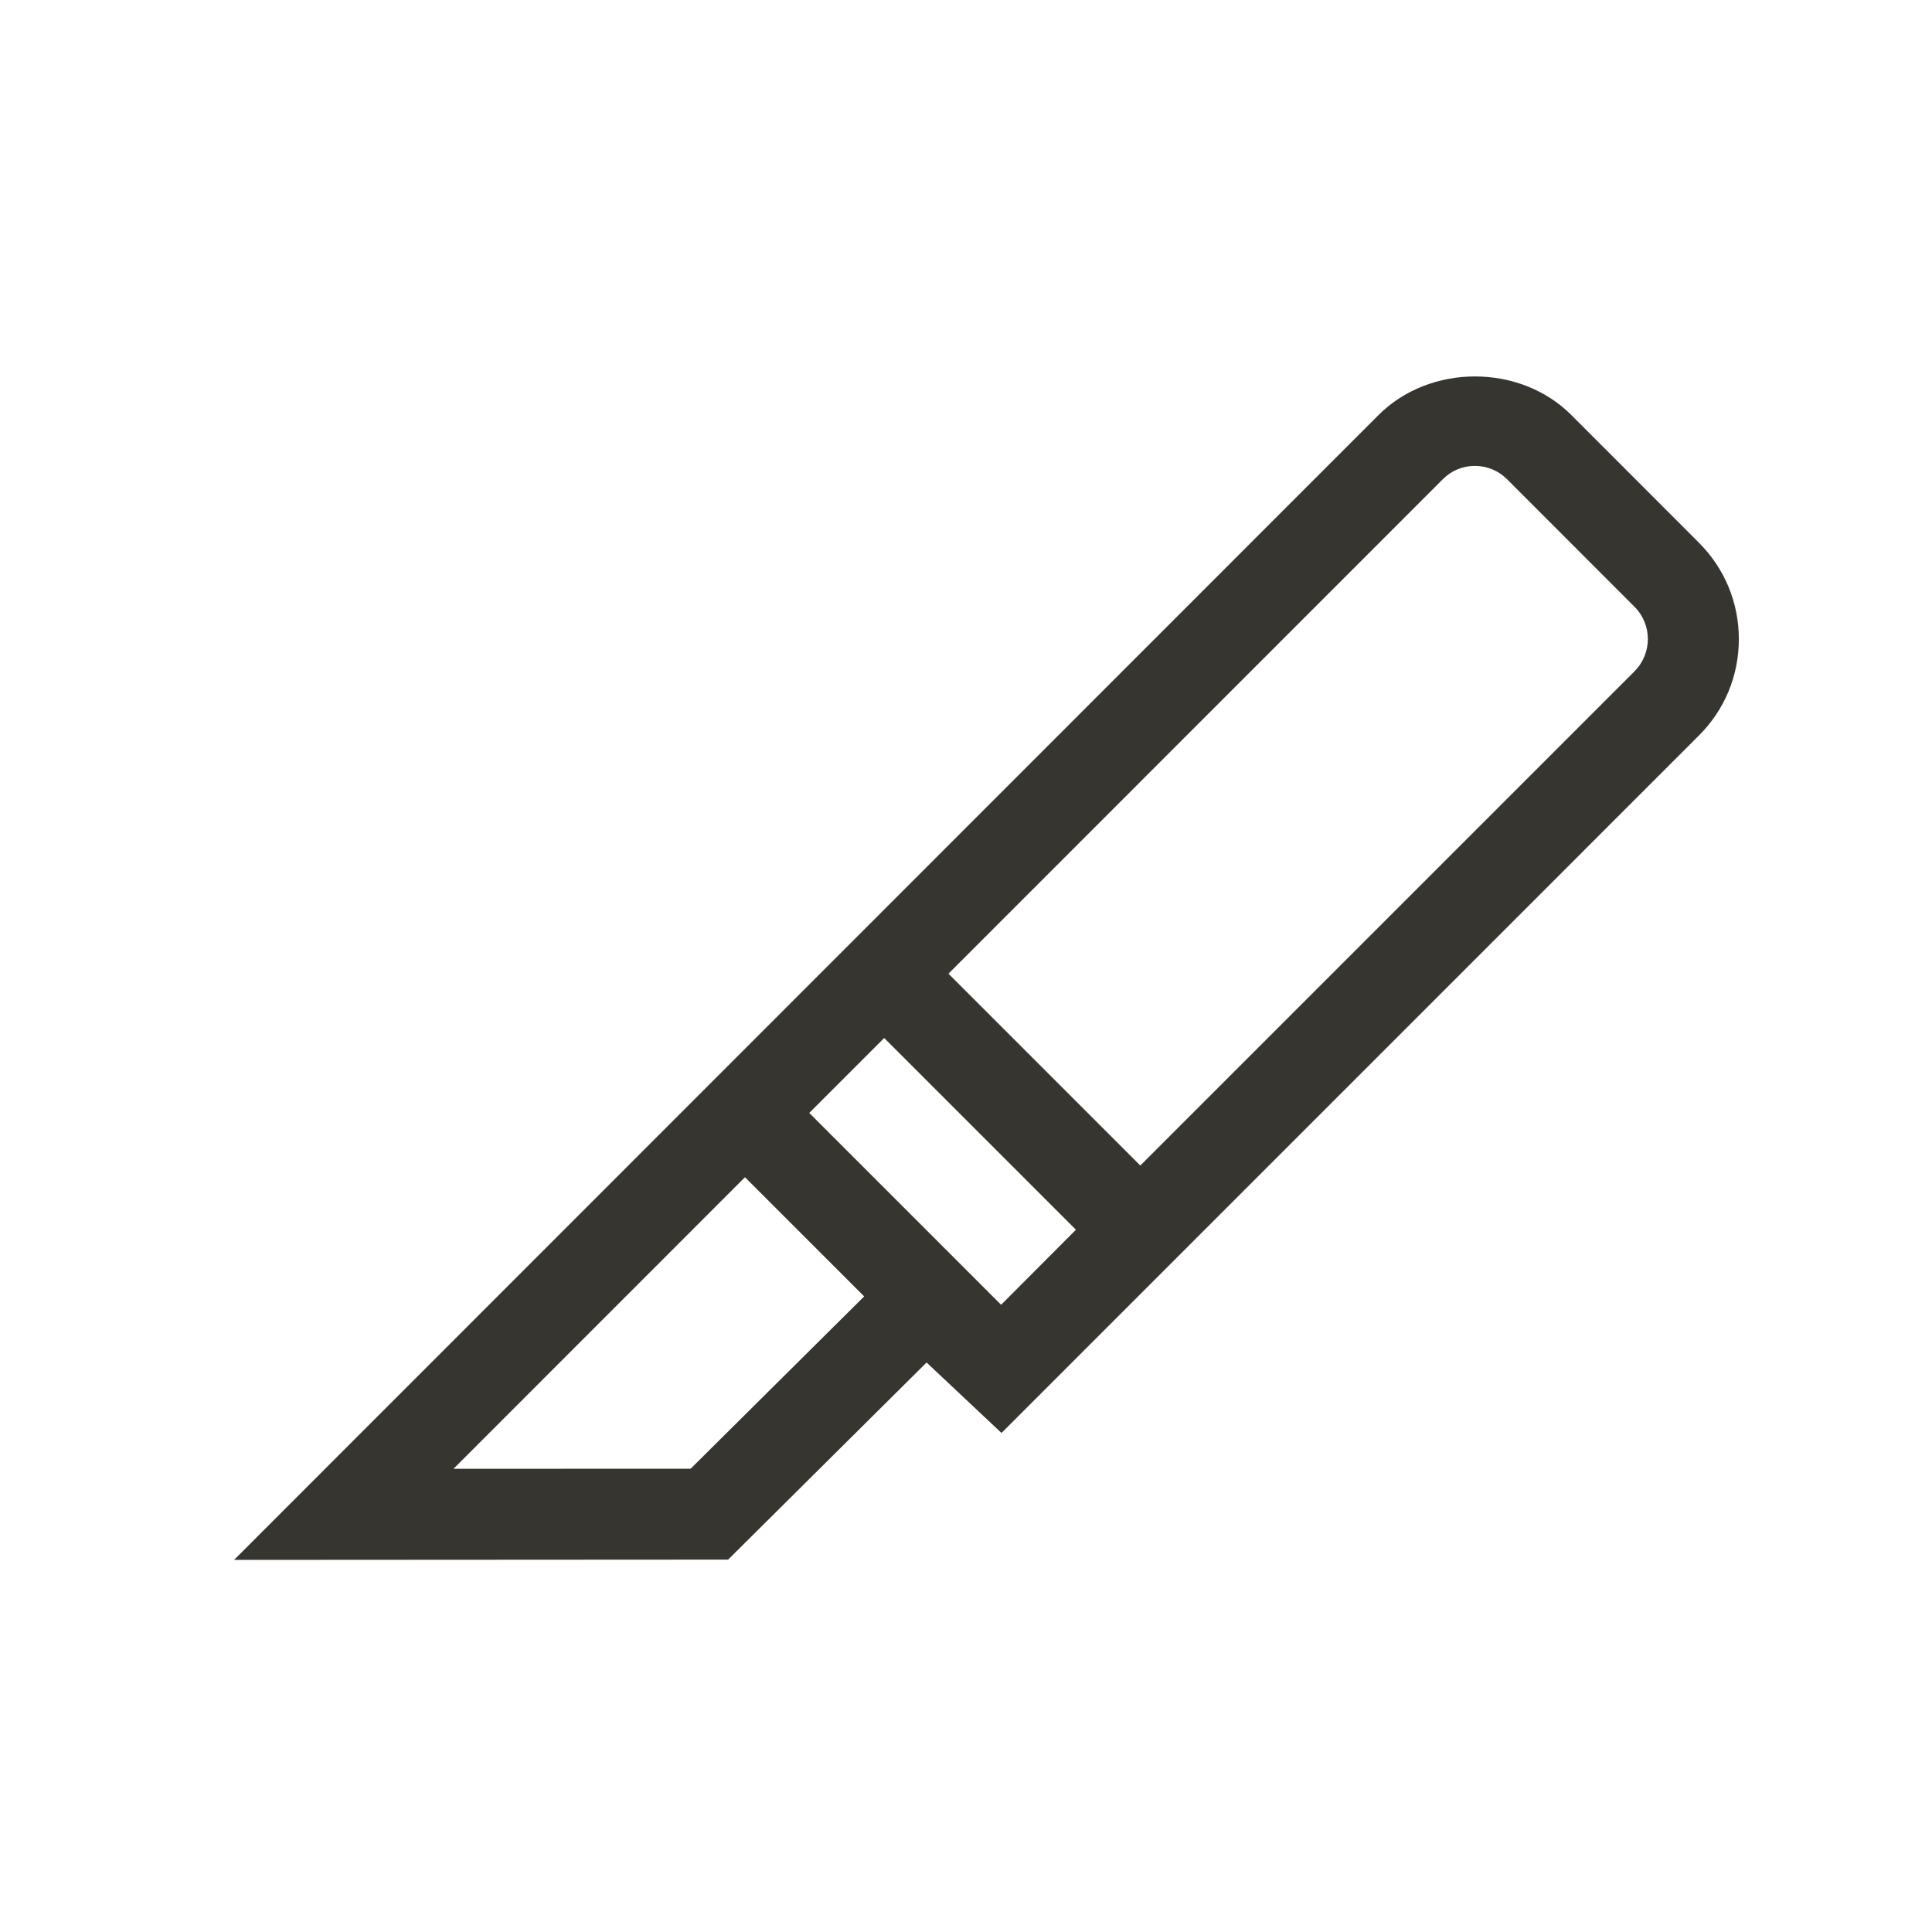 <!-- Generated by IcoMoon.io -->
<svg version="1.1" xmlns="http://www.w3.org/2000/svg" width="40" height="40" viewBox="0 0 40 40">
<title>th-slice</title>
<path fill="#37352f" d="M35.174 11.236l-2.641-2.643c-1.060-1.064-2.925-1.067-3.992 0l-23.695 23.703 10.229-0.006 4.109-4.081 1.551 1.459 14.44-14.441c0.533-0.531 0.826-1.24 0.826-1.995s-0.294-1.463-0.826-1.995zM16.755 23.042l1.551-1.551 3.97 3.97-1.549 1.553-3.972-3.972zM14.298 30.408l-4.909 0.002 6.035-6.037 2.468 2.468-3.593 3.567zM33.843 13.897l-10.234 10.234-3.972-3.972 10.234-10.236c0.177-0.179 0.412-0.277 0.664-0.277s0.488 0.098 0.666 0.275l2.641 2.643c0.367 0.369 0.367 0.964 0 1.333z"></path>
</svg>
